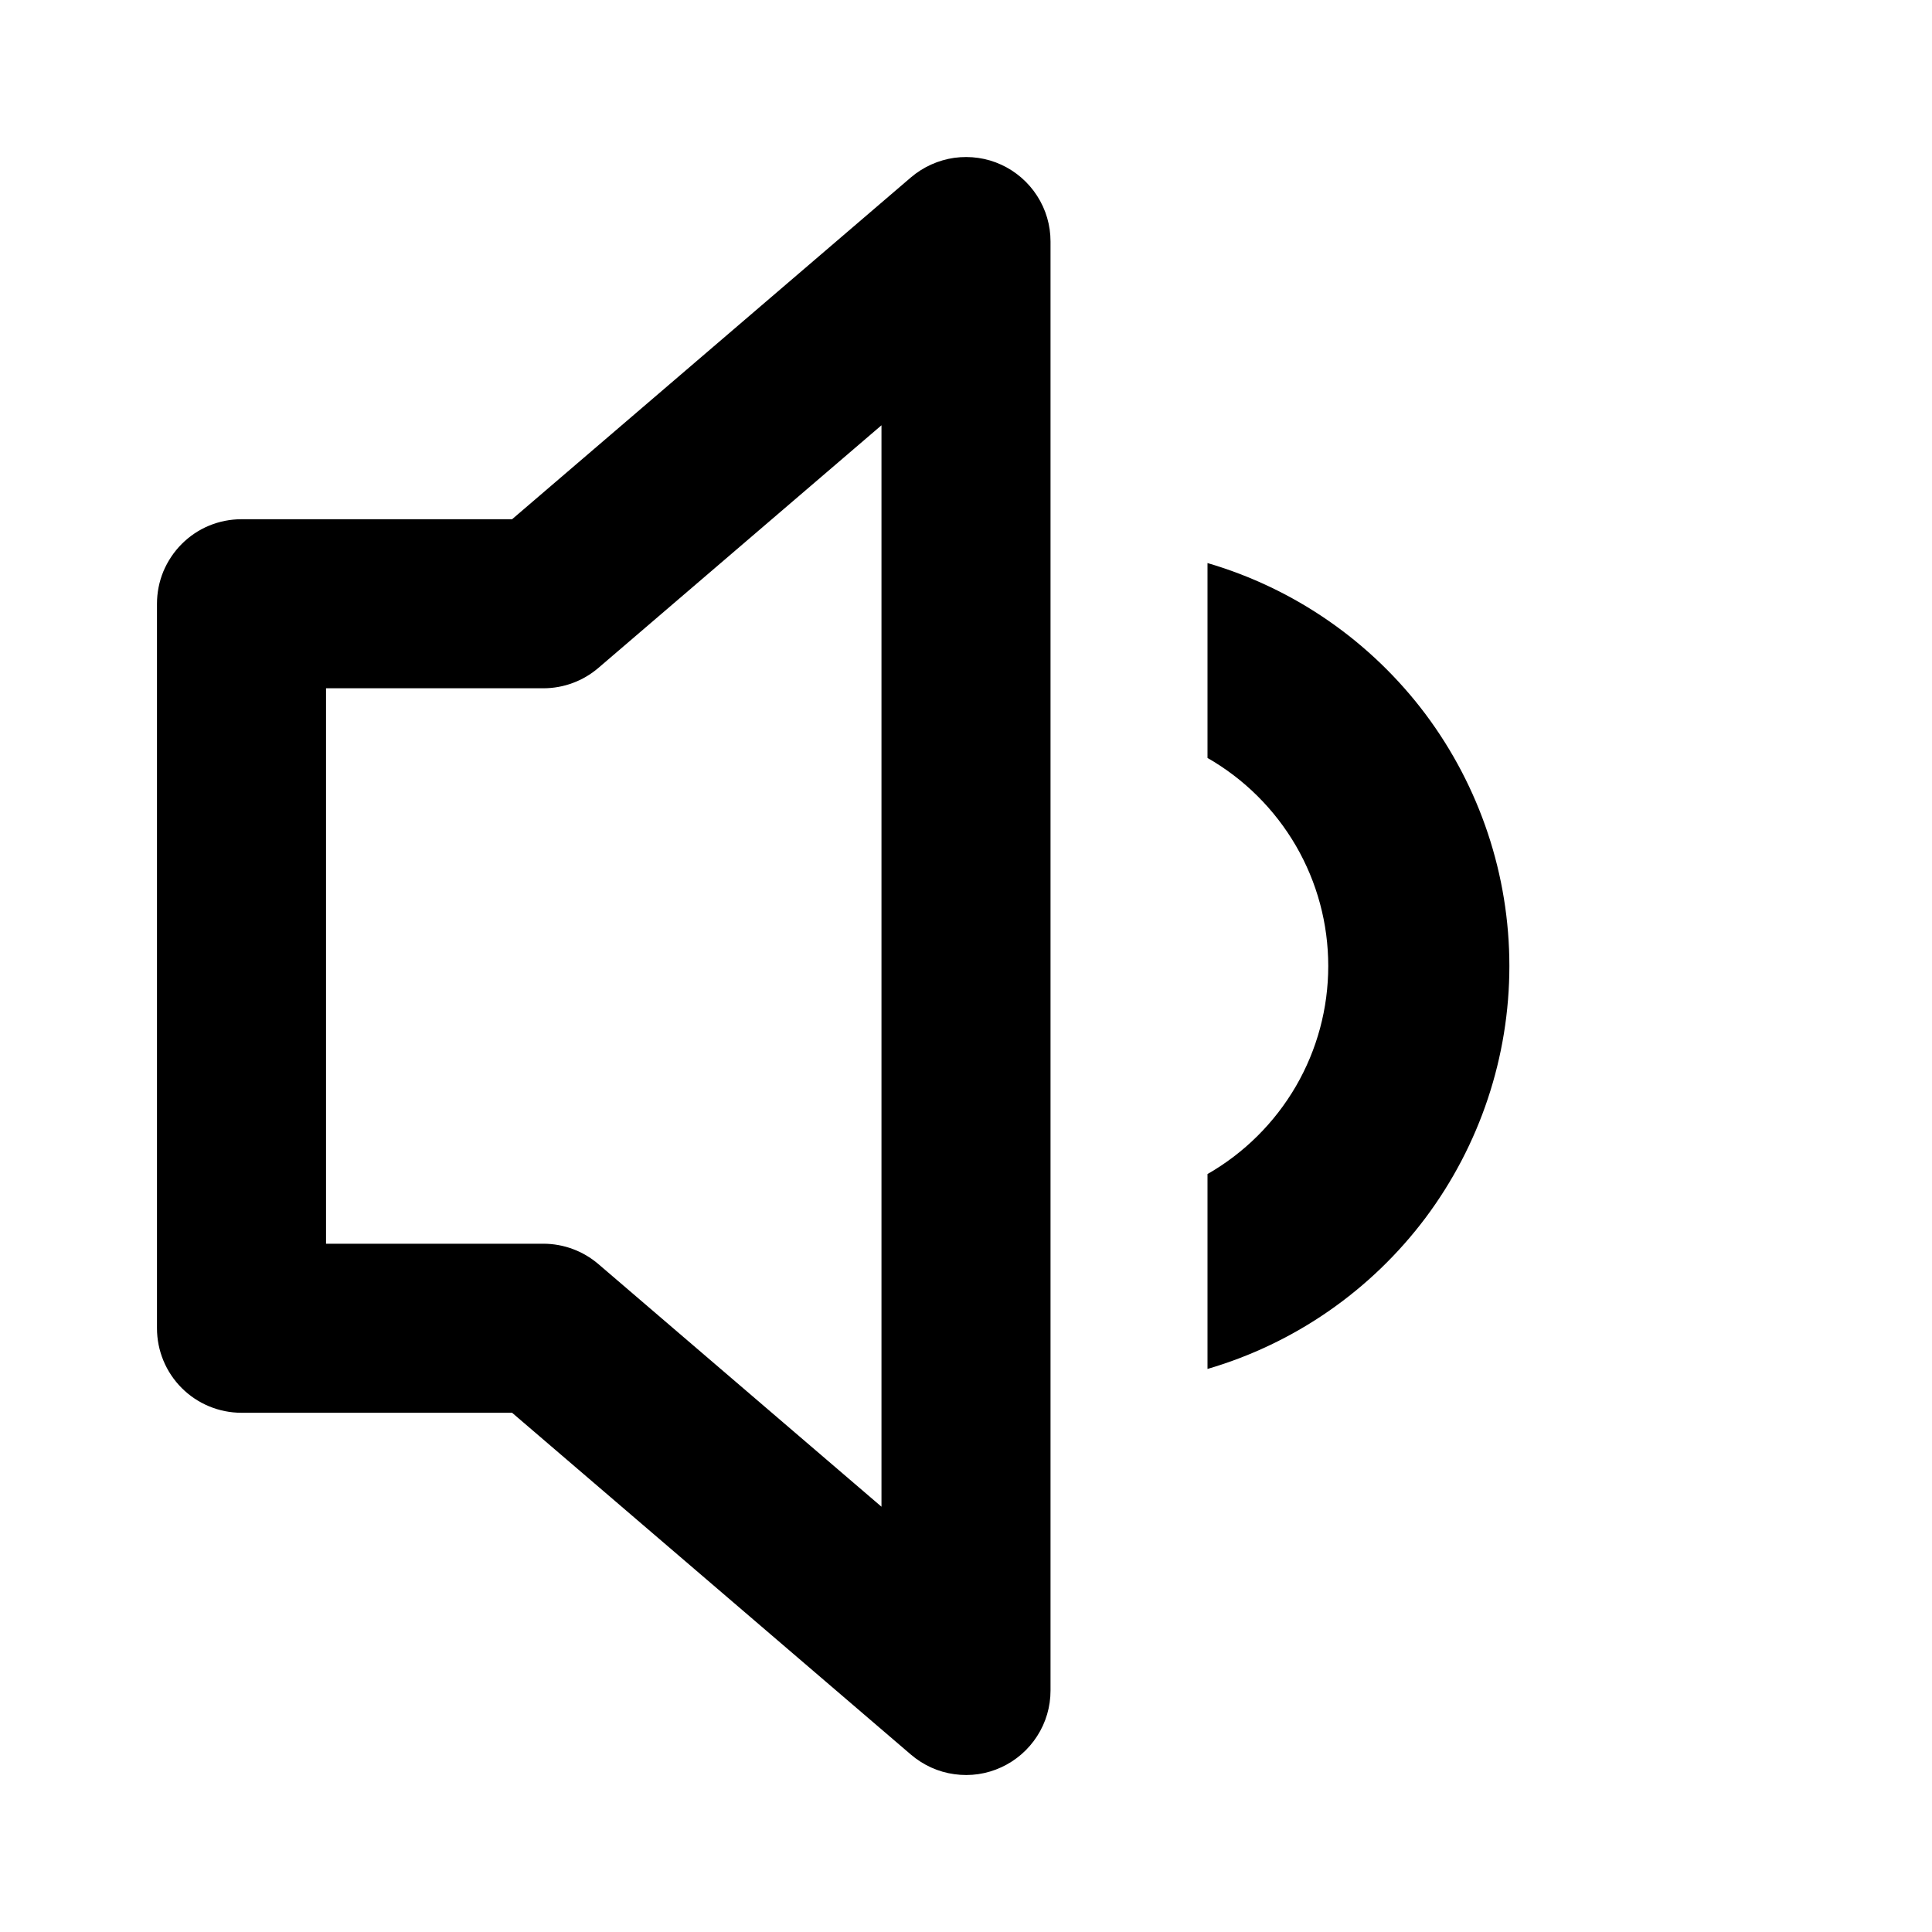 <svg width="16" height="16" viewBox="0 0 16 16" fill="none" xmlns="http://www.w3.org/2000/svg">
<path d="M10 11.337V9.723C10.304 9.549 10.556 9.298 10.732 8.996C10.908 8.693 11 8.35 11 8C11 7.65 10.908 7.307 10.732 7.004C10.556 6.702 10.304 6.451 10 6.277V4.663C10.722 4.874 11.355 5.314 11.806 5.915C12.256 6.517 12.5 7.248 12.5 8C12.5 8.752 12.256 9.483 11.806 10.085C11.355 10.686 10.722 11.126 10 11.337V11.337ZM1.3 11V5C1.3 4.908 1.318 4.817 1.353 4.732C1.389 4.647 1.44 4.57 1.505 4.505C1.57 4.44 1.647 4.388 1.732 4.353C1.817 4.318 1.908 4.3 2 4.3H4.241L7.544 1.469C7.646 1.382 7.771 1.326 7.903 1.307C8.036 1.289 8.171 1.308 8.292 1.364C8.414 1.42 8.517 1.51 8.589 1.622C8.662 1.735 8.7 1.866 8.7 2V14C8.7 14.134 8.662 14.265 8.589 14.378C8.517 14.49 8.414 14.58 8.292 14.636C8.171 14.692 8.036 14.712 7.903 14.693C7.77 14.675 7.646 14.618 7.544 14.531L4.241 11.7H2C1.814 11.7 1.636 11.626 1.505 11.495C1.374 11.364 1.3 11.186 1.3 11ZM2.7 10.3H4.5C4.667 10.3 4.829 10.36 4.956 10.469L7.3 12.478V3.522L4.956 5.531C4.829 5.64 4.667 5.7 4.5 5.7H2.7V10.3Z" fill="currentColor"/>
</svg>
